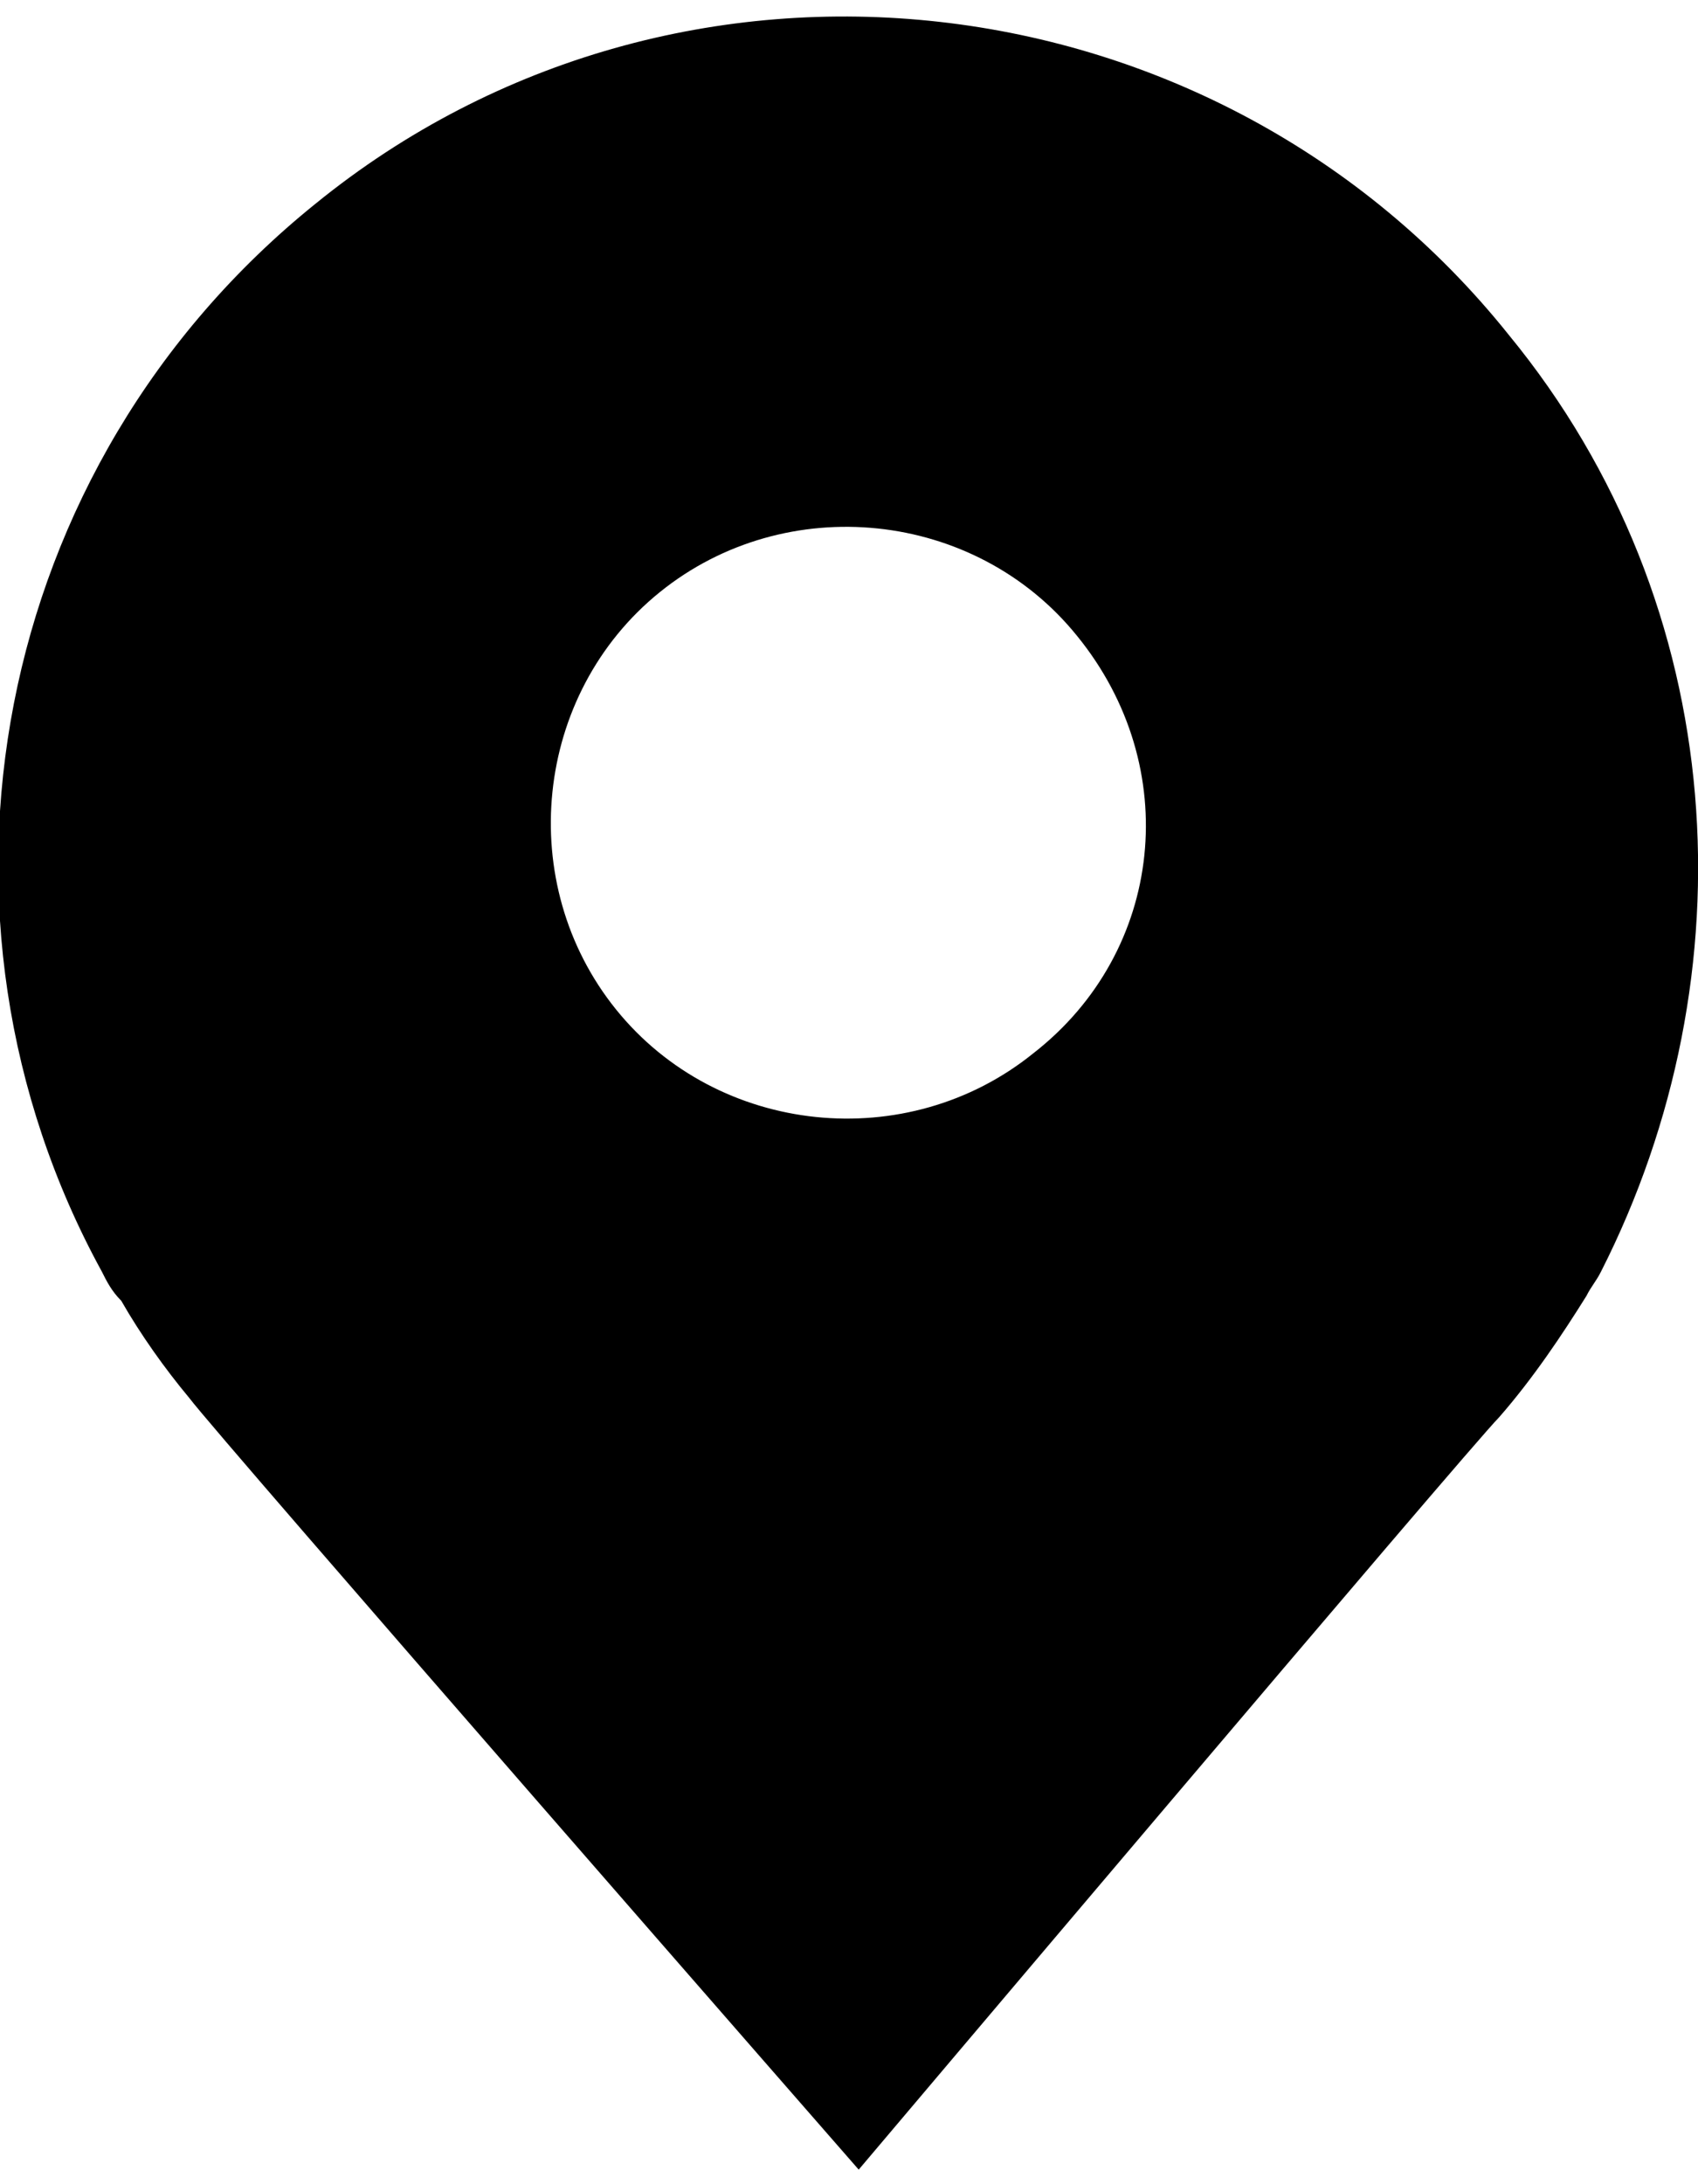 <svg xmlns="http://www.w3.org/2000/svg" viewBox="0 0 35 45"><path d="M31.1 6.9C25.1-.6 14-1.9 6.5 4.2c-6.7 5.4-8.4 14.7-4.4 22 .1.2.2.4.4.6.4.7.9 1.4 1.4 2 .6.8 13.8 15.9 13.8 15.9s12.6-14.9 13.2-15.5c.7-.8 1.3-1.7 1.8-2.5.1-.2.2-.3.3-.5 3.1-6.1 2.7-13.7-1.9-19.3zm-9.8 14.8c-2.6 2.1-6.5 1.7-8.6-.9-2.1-2.6-1.7-6.5.9-8.6 2.6-2.1 6.5-1.7 8.6.9 2.2 2.7 1.8 6.5-.9 8.6z"/></svg>